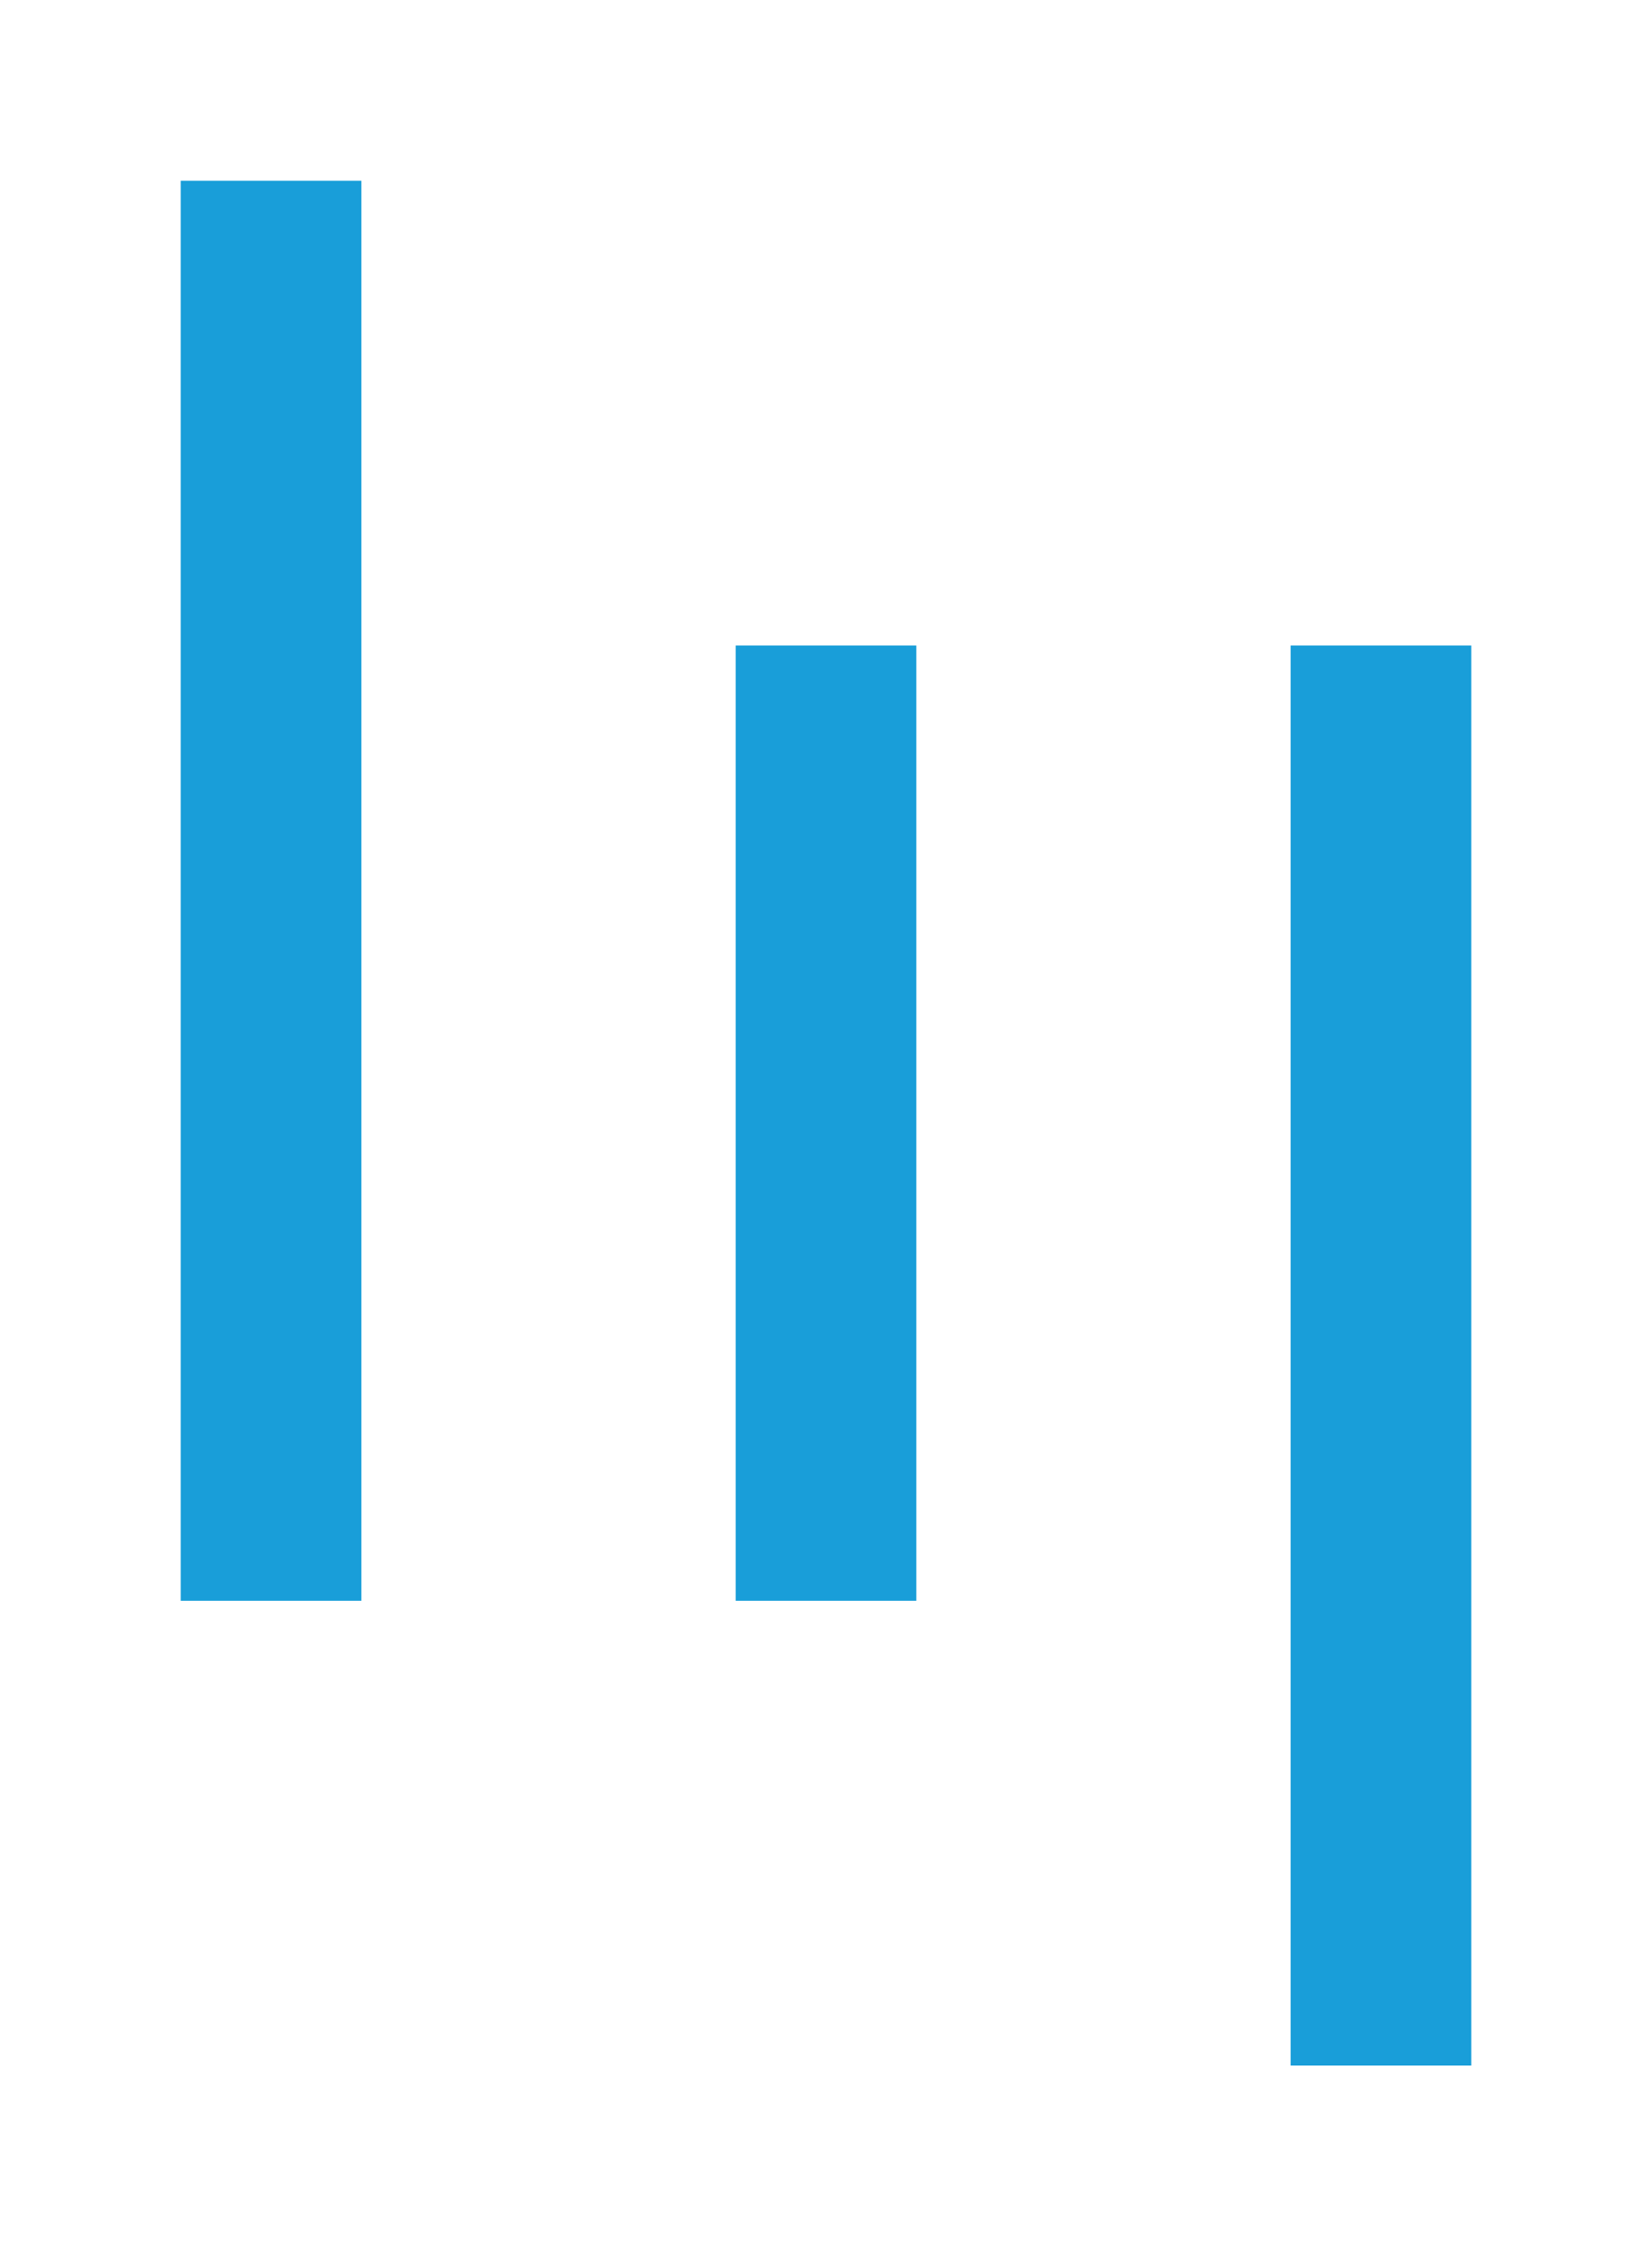 <?xml version="1.0" encoding="UTF-8"?>
<svg width="640px" height="870px" viewBox="0 0 640 870" version="1.1" xmlns="http://www.w3.org/2000/svg" xmlns:xlink="http://www.w3.org/1999/xlink">
    <title>U+0043 - Latin Capital Letter C</title>
    <g id="Thin" stroke="none" stroke-width="1" fill="none" fill-rule="evenodd">
        <g id="U+0043---Latin-Capital-Letter-C" fill="#199ED9">
            <path d="M355,250 L355,620 L285,620 L285,250 L355,250 Z M140,70 L140,620 L70,620 L70,70 L140,70 Z M570,250 L570,800 L500,800 L500,250 L570,250 Z" id="Shape"></path>
        </g>
    </g>
</svg>